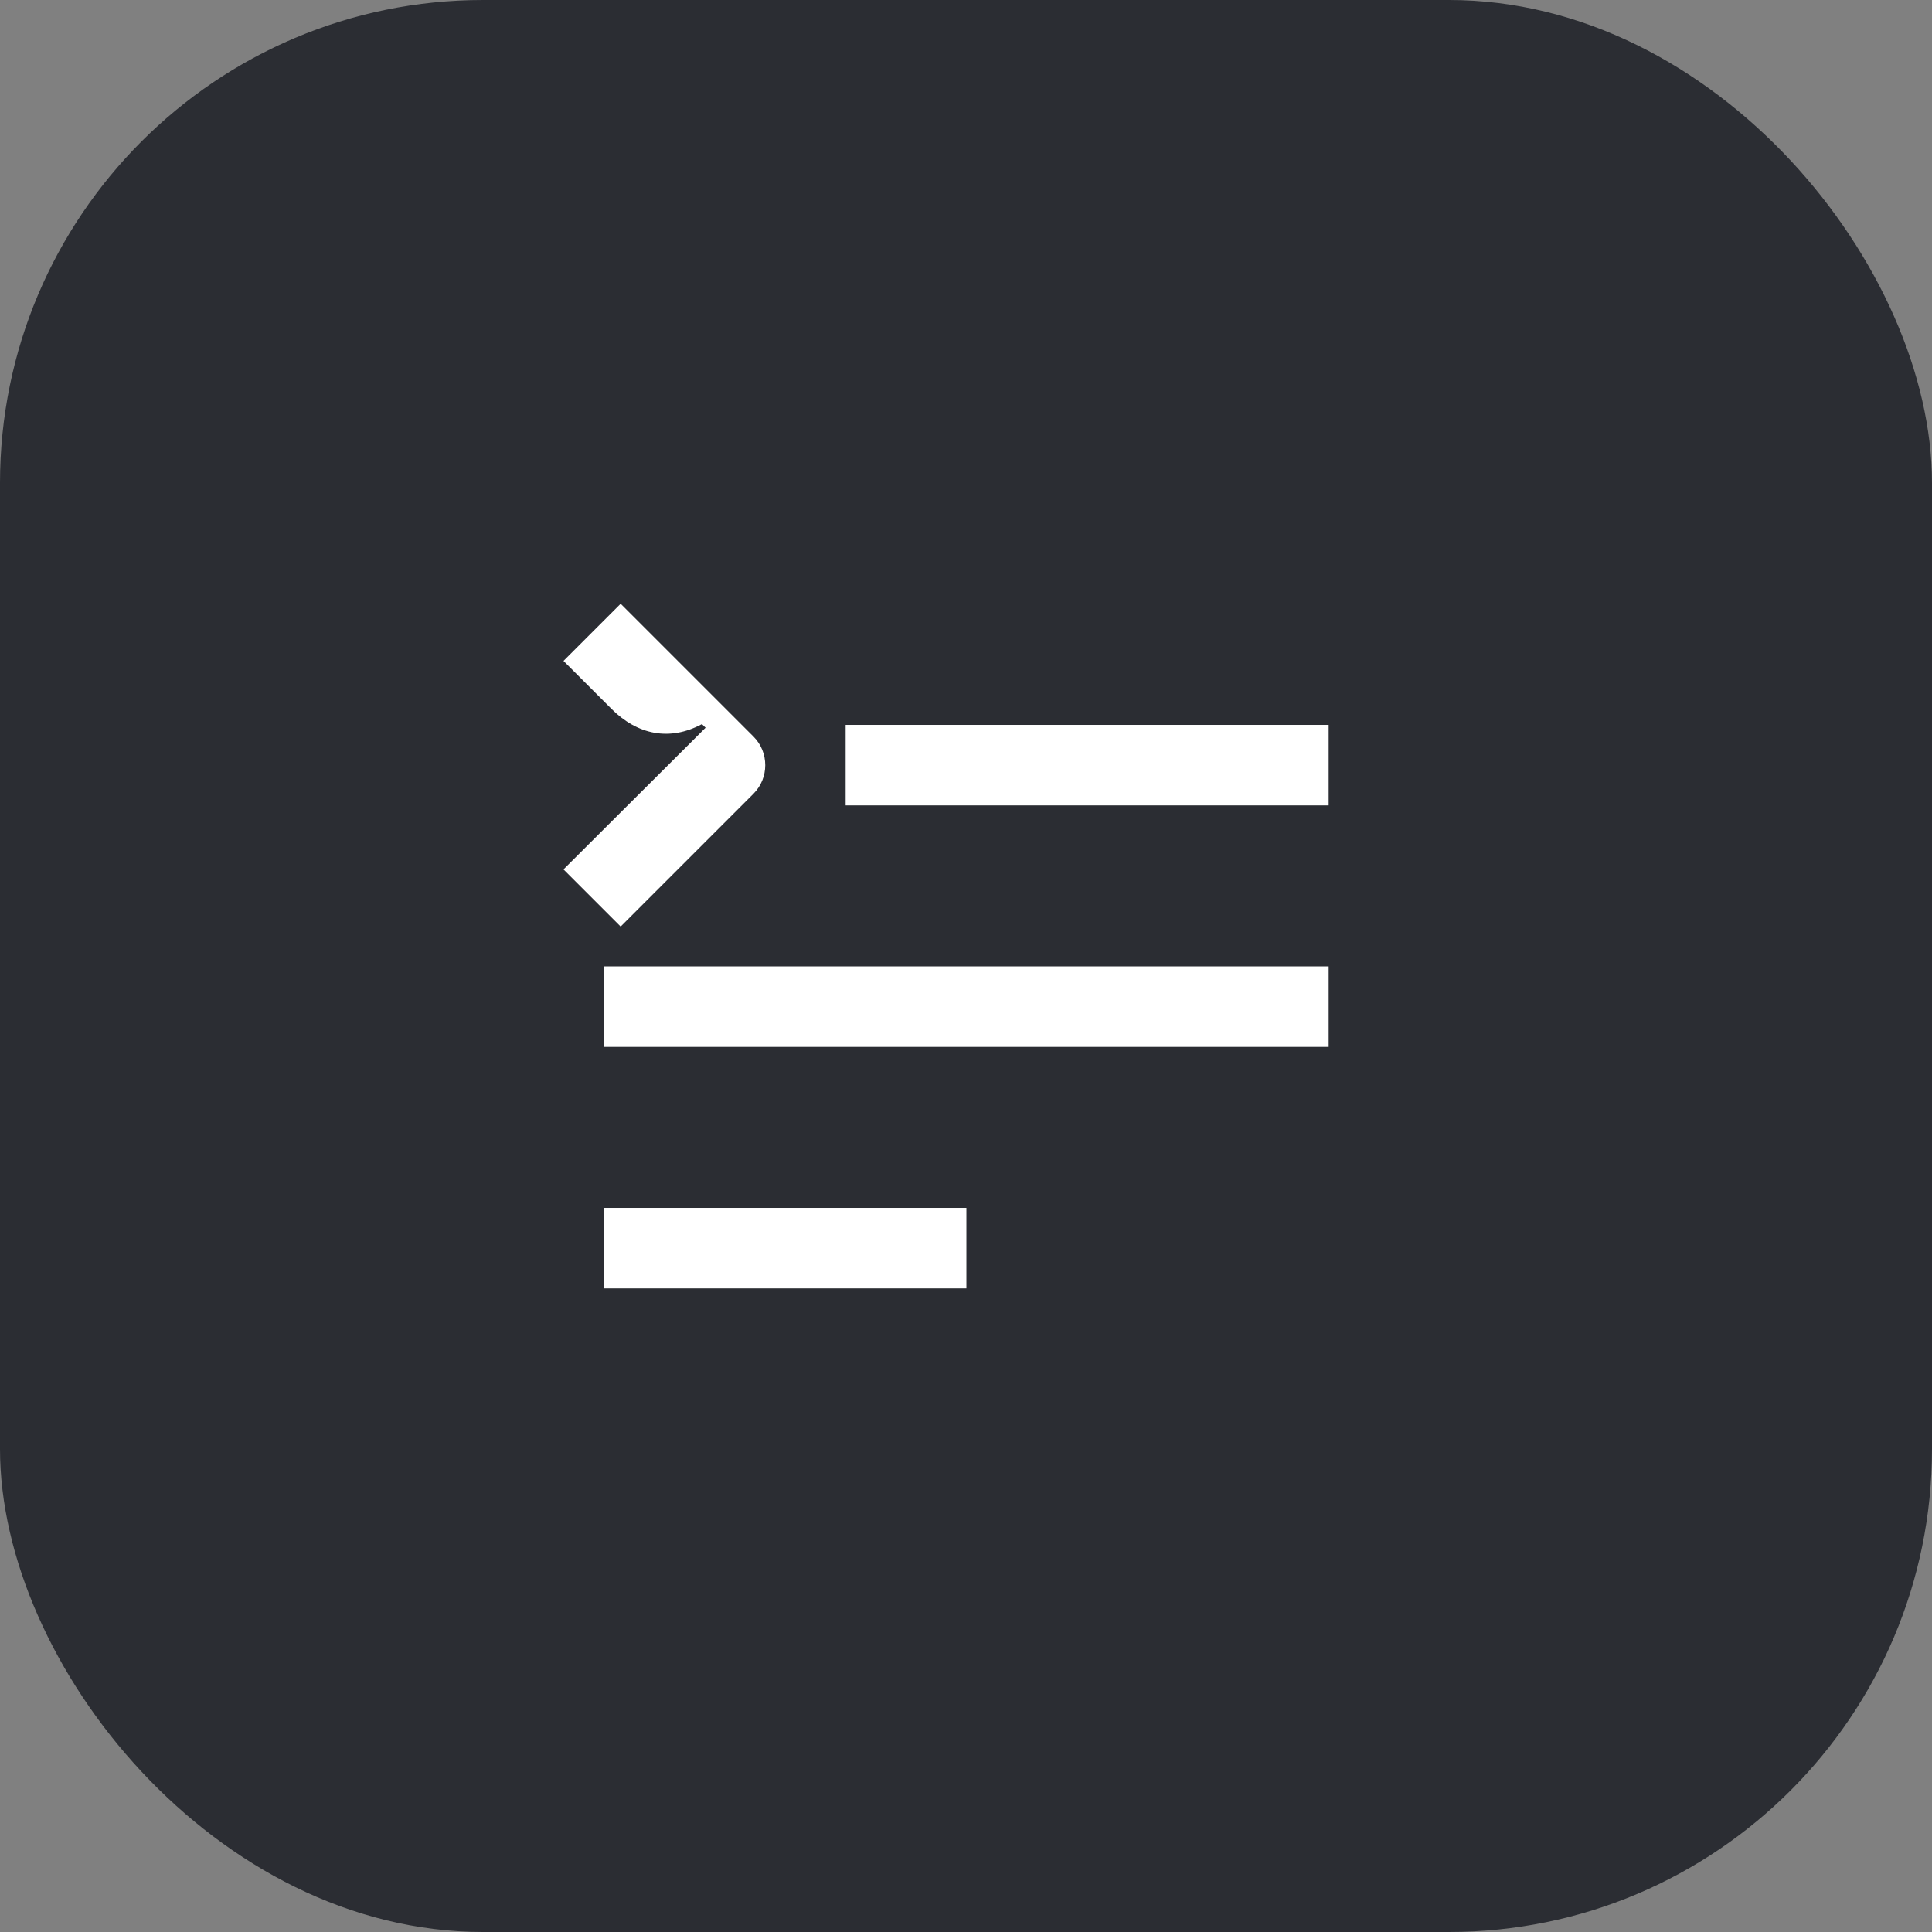 <svg width="48" height="48" viewBox="0 0 48 48" fill="none" xmlns="http://www.w3.org/2000/svg">
<rect x="0" y="0" width="48" height="48" fill="#808080" stroke="none"/>
<rect width="48" height="48" rx="12" fill="#2B2D33"/>
<path d="M15.01 26.01H33.01V24.01H15.01V26.01Z" fill="white"/>
<path d="M24.01 32.01H15.01V30.01H24.01V32.01Z" fill="white"/>
<path d="M21.01 20.01H33.01V18.01H21.01V20.01Z" fill="white"/>
<path d="M15.42 23.02L18.72 19.72C19.11 19.33 19.11 18.69 18.72 18.3L15.42 15L14 16.42L15.19 17.61C15.84 18.26 16.64 18.42 17.44 17.99L17.53 18.08L14 21.6L15.42 23.02Z" fill="white"/>
</svg>
